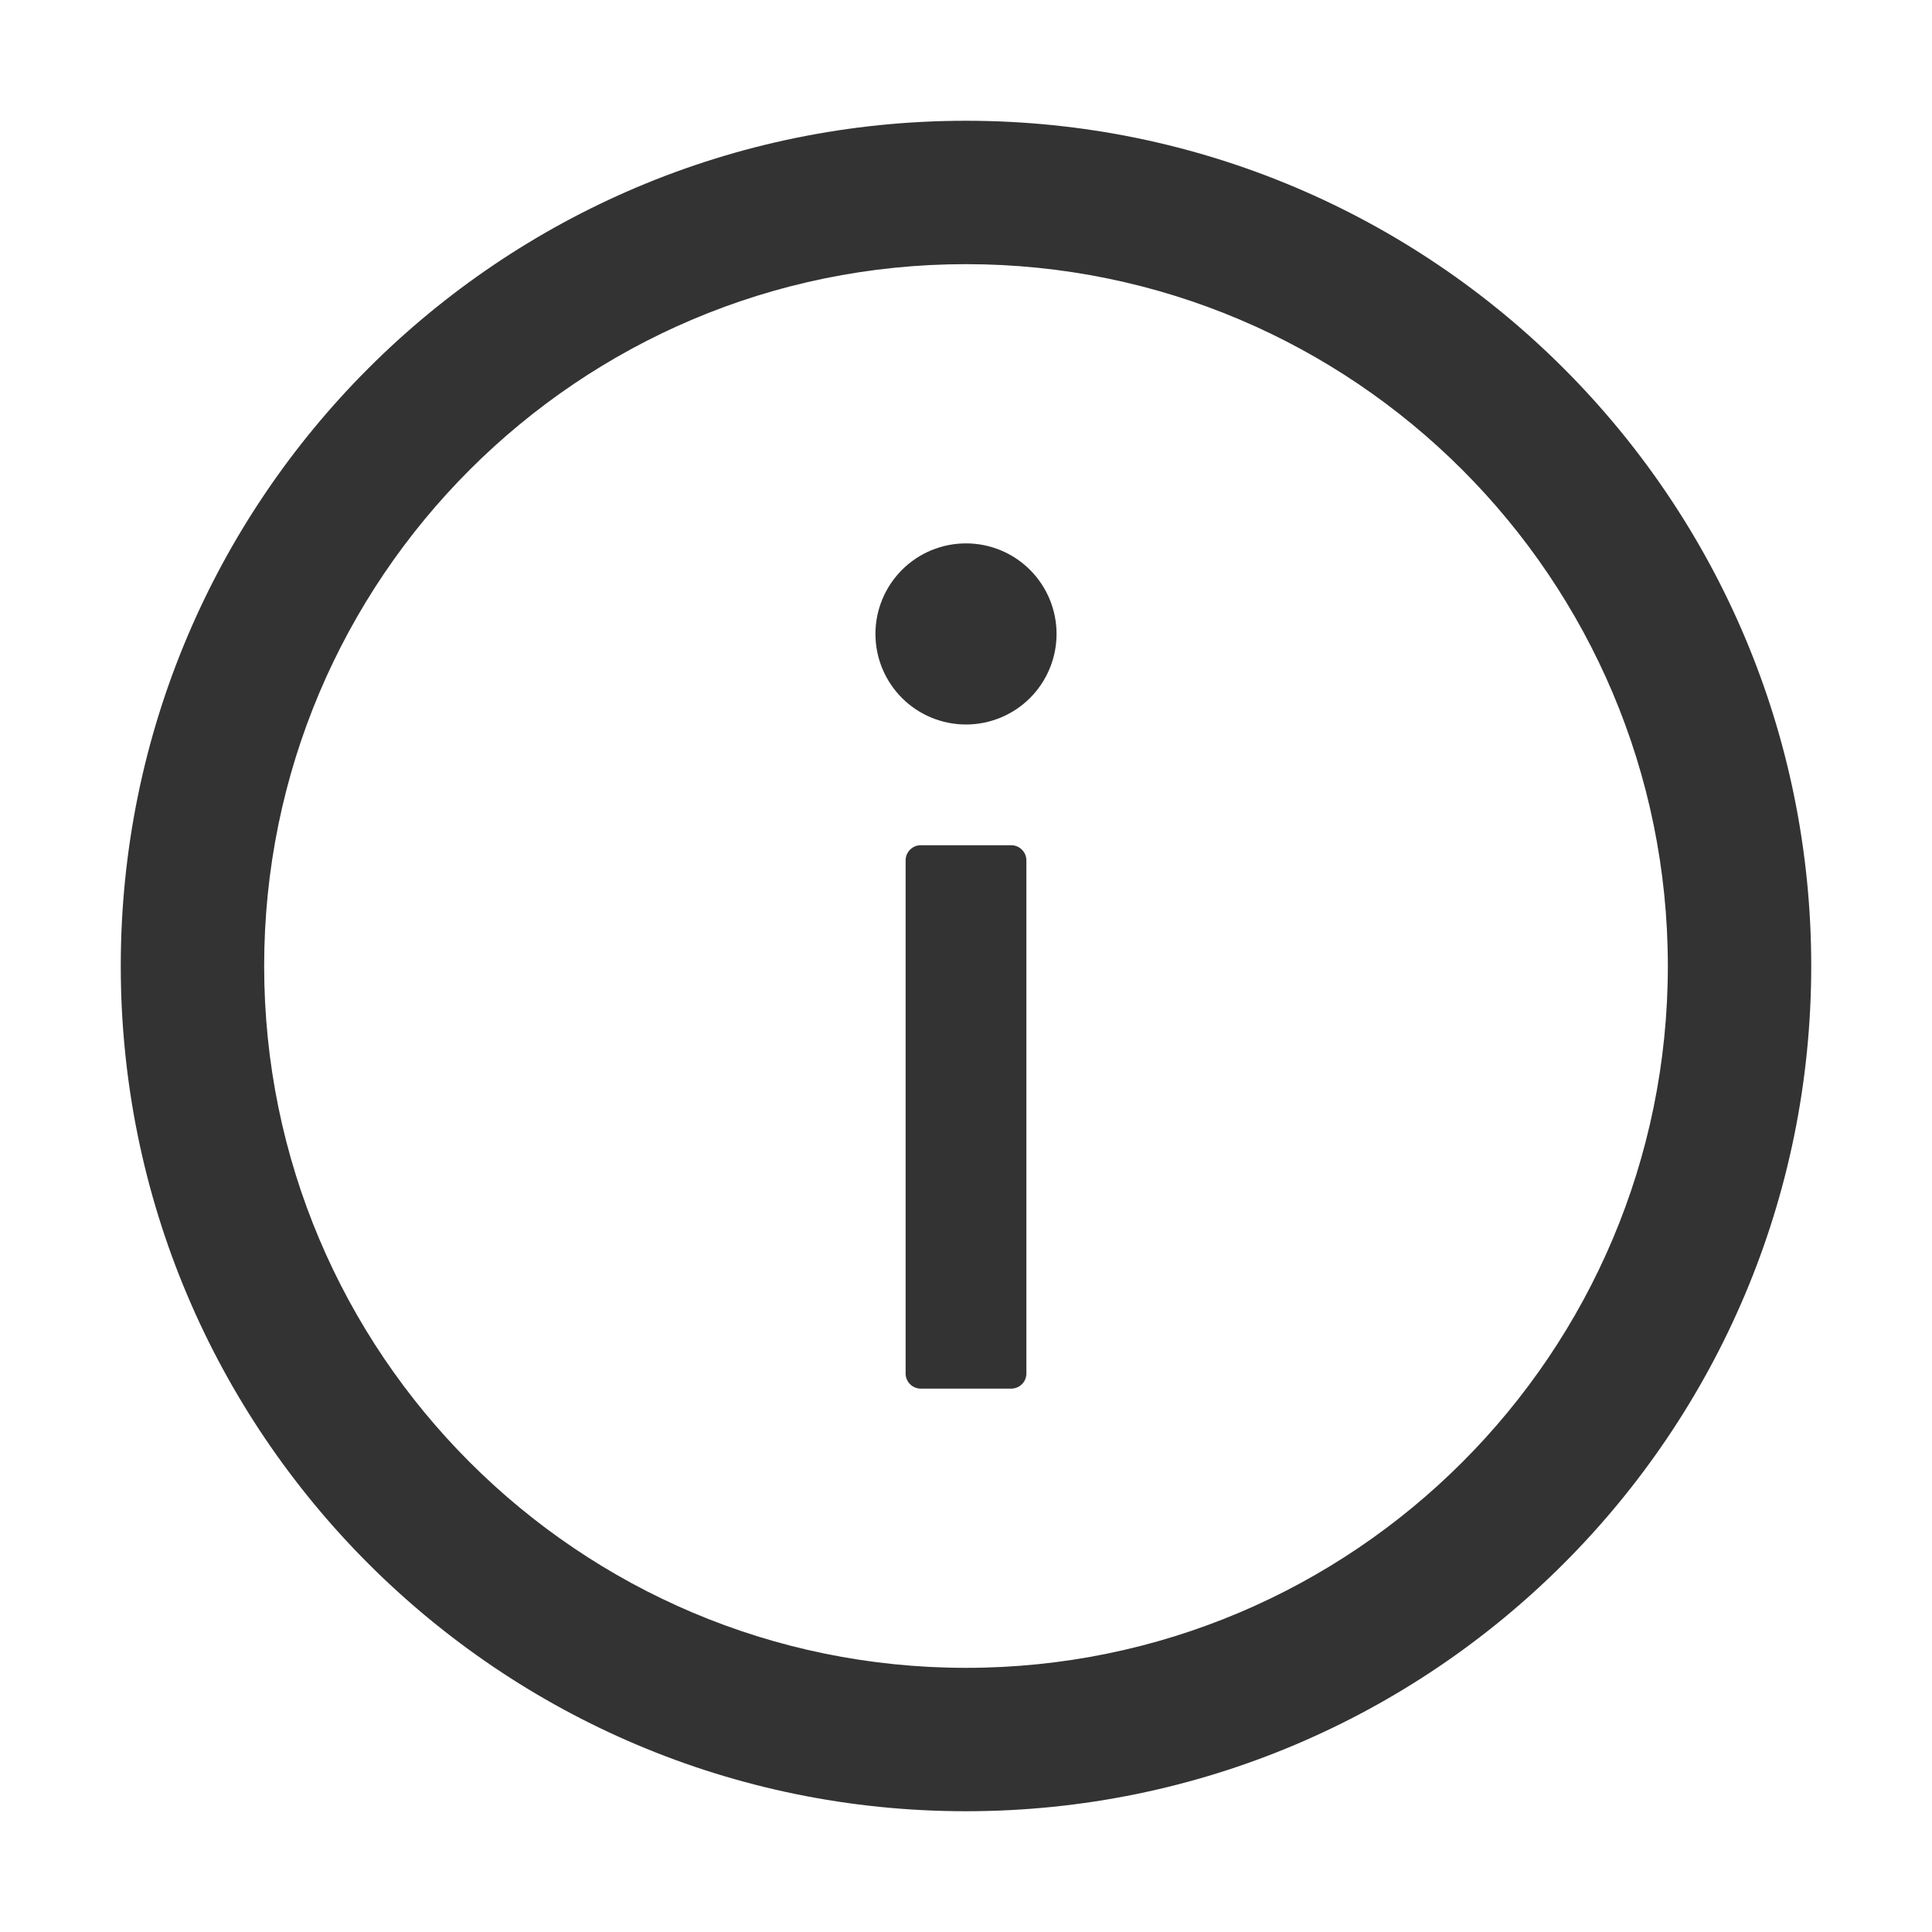 <svg width="55" height="55" viewBox="0 0 55 55" fill="none" xmlns="http://www.w3.org/2000/svg">
<path d="M27.5 3.438C14.212 3.438 3.438 14.212 3.438 27.5C3.438 40.788 14.212 51.562 27.5 51.562C40.788 51.562 51.562 40.788 51.562 27.5C51.562 14.212 40.788 3.438 27.5 3.438ZM27.5 47.48C16.468 47.48 7.52 38.532 7.52 27.5C7.52 16.468 16.468 7.52 27.5 7.52C38.532 7.52 47.48 16.468 47.48 27.5C47.48 38.532 38.532 47.48 27.5 47.48Z" fill="#333333"/>
<path d="M24.922 18.047C24.922 18.731 25.194 19.386 25.677 19.87C26.16 20.353 26.816 20.625 27.5 20.625C28.184 20.625 28.84 20.353 29.323 19.87C29.806 19.386 30.078 18.731 30.078 18.047C30.078 17.363 29.806 16.707 29.323 16.224C28.84 15.74 28.184 15.469 27.5 15.469C26.816 15.469 26.16 15.74 25.677 16.224C25.194 16.707 24.922 17.363 24.922 18.047ZM28.789 24.062H26.211C25.975 24.062 25.781 24.256 25.781 24.492V39.102C25.781 39.338 25.975 39.531 26.211 39.531H28.789C29.025 39.531 29.219 39.338 29.219 39.102V24.492C29.219 24.256 29.025 24.062 28.789 24.062Z" fill="#333333"/>
</svg>

